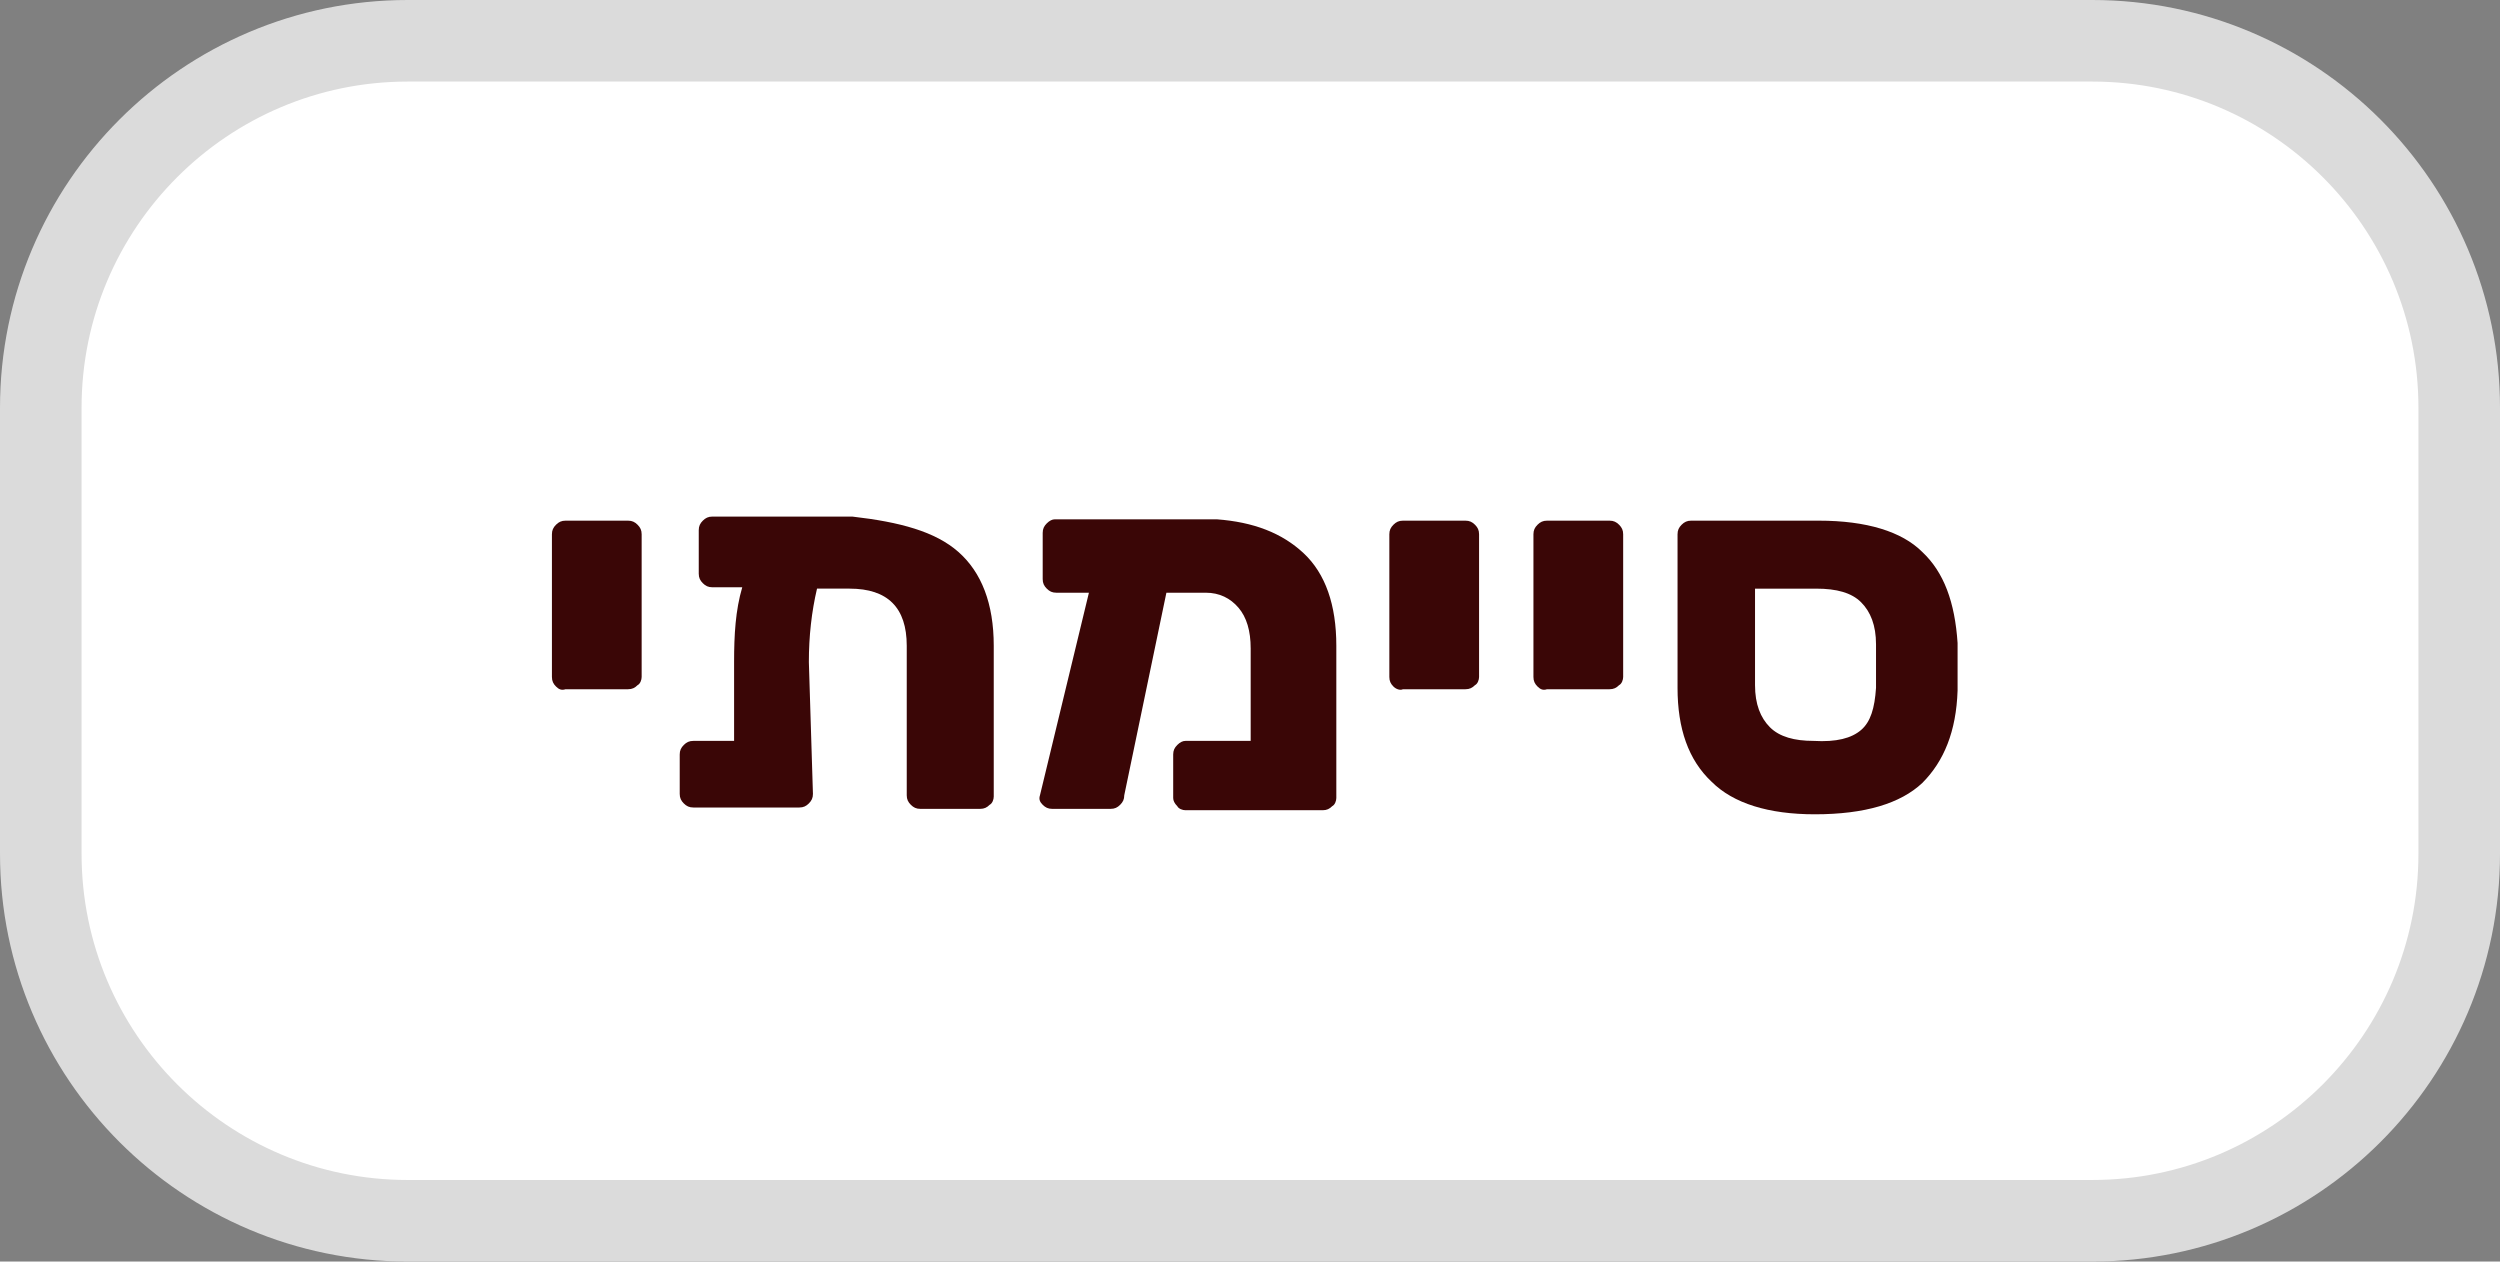 <?xml version="1.0" encoding="utf-8"?>
<!-- Generator: Adobe Illustrator 23.0.0, SVG Export Plug-In . SVG Version: 6.00 Build 0)  -->
<svg version="1.1" id="Layer_1" xmlns="http://www.w3.org/2000/svg" xmlns:xlink="http://www.w3.org/1999/xlink" x="0px" y="0px"
	 viewBox="0 0 183.9 92.8" style="enable-background:new 0 0 183.9 92.8;" xml:space="preserve">
<rect x="0" y="0" width="183.9" height="92.8" fill="#808080" stroke="none"/>
<style type="text/css">
	.st0{fill:#FFFFFF;stroke:#DBDBDB;stroke-width:6;stroke-linecap:round;stroke-linejoin:round;}
	.st1{enable-background:new    ;}
	.st2{fill:#3a0606;}
</style>
<path id="Rectangle_47" class="st0" d="M30,3h123.9c14.9,0,27,12.1,27,27v32.8c0,14.9-12.1,27-27,27H30c-14.9,0-27-12.1-27-27V30
	C3,15.1,15.1,3,30,3z"/>
<g class="st1">
	<path class="st2" d="M40.9,50.5c-0.2-0.2-0.3-0.4-0.3-0.7V39.3c0-0.3,0.1-0.5,0.3-0.7c0.2-0.2,0.4-0.3,0.7-0.3h4.6
		c0.3,0,0.5,0.1,0.7,0.3c0.2,0.2,0.3,0.4,0.3,0.7v10.5c0,0.2-0.1,0.5-0.3,0.6c-0.2,0.2-0.4,0.3-0.7,0.3h-4.6
		C41.3,50.8,41.1,50.7,40.9,50.5z"/>
	<path class="st2" d="M70.5,40.6c1.7,1.5,2.6,3.8,2.6,6.9v11.1c0,0.2-0.1,0.5-0.3,0.6c-0.2,0.2-0.4,0.3-0.7,0.3h-4.4
		c-0.3,0-0.5-0.1-0.7-0.3s-0.3-0.4-0.3-0.7v-11c0-2.8-1.4-4.2-4.2-4.2h-2.4c-0.4,1.7-0.6,3.5-0.6,5.4l0.3,9.7c0,0.3-0.1,0.5-0.3,0.7
		s-0.4,0.3-0.7,0.3l-7.8,0c-0.3,0-0.5-0.1-0.7-0.3s-0.3-0.4-0.3-0.7v-2.9c0-0.3,0.1-0.5,0.3-0.7s0.4-0.3,0.7-0.3h3v-5.8
		c0-2,0.1-3.8,0.6-5.5h-2.2c-0.3,0-0.5-0.1-0.7-0.3s-0.3-0.4-0.3-0.7v-3.2c0-0.3,0.1-0.5,0.3-0.7c0.2-0.2,0.4-0.3,0.7-0.3h10.3
		C66.2,38.4,68.8,39.1,70.5,40.6z"/>
	<path class="st2" d="M95.9,40.7c1.6,1.5,2.4,3.8,2.4,6.8v11.2c0,0.2-0.1,0.5-0.3,0.6c-0.2,0.2-0.4,0.3-0.7,0.3H87.2
		c-0.2,0-0.5-0.1-0.6-0.3c-0.2-0.2-0.3-0.4-0.3-0.6v-3.2c0-0.3,0.1-0.5,0.3-0.7c0.2-0.2,0.4-0.3,0.6-0.3H92v-6.8
		c0-1.3-0.3-2.3-0.9-3c-0.6-0.7-1.4-1.1-2.4-1.1h-2.9l-3.1,14.9c0,0.3-0.1,0.5-0.3,0.7c-0.2,0.2-0.4,0.3-0.7,0.3h-4.3
		c-0.3,0-0.5-0.1-0.7-0.3c-0.2-0.2-0.3-0.4-0.2-0.7l3.6-14.9h-2.4c-0.3,0-0.5-0.1-0.7-0.3c-0.2-0.2-0.3-0.4-0.3-0.7v-3.4
		c0-0.3,0.1-0.5,0.3-0.7c0.2-0.2,0.4-0.3,0.6-0.3h11.9C92.2,38.4,94.3,39.2,95.9,40.7z"/>
	<path class="st2" d="M102.5,50.5c-0.2-0.2-0.3-0.4-0.3-0.7V39.3c0-0.3,0.1-0.5,0.3-0.7c0.2-0.2,0.4-0.3,0.7-0.3h4.6
		c0.3,0,0.5,0.1,0.7,0.3c0.2,0.2,0.3,0.4,0.3,0.7v10.5c0,0.2-0.1,0.5-0.3,0.6c-0.2,0.2-0.4,0.3-0.7,0.3h-4.6
		C103,50.8,102.7,50.7,102.5,50.5z"/>
	<path class="st2" d="M113.1,50.5c-0.2-0.2-0.3-0.4-0.3-0.7V39.3c0-0.3,0.1-0.5,0.3-0.7c0.2-0.2,0.4-0.3,0.7-0.3h4.6
		c0.3,0,0.5,0.1,0.7,0.3c0.2,0.2,0.3,0.4,0.3,0.7v10.5c0,0.2-0.1,0.5-0.3,0.6c-0.2,0.2-0.4,0.3-0.7,0.3h-4.6
		C113.5,50.8,113.3,50.7,113.1,50.5z"/>
	<path class="st2" d="M125.9,57.5c-1.7-1.6-2.5-3.9-2.5-6.9V39.3c0-0.3,0.1-0.5,0.3-0.7c0.2-0.2,0.4-0.3,0.7-0.3h9.4
		c3.5,0,6.1,0.8,7.6,2.3c1.6,1.5,2.4,3.7,2.6,6.7c0,0.2,0,0.8,0,1.7c0,0.9,0,1.5,0,1.8c-0.1,3-1,5.2-2.6,6.8
		c-1.6,1.5-4.2,2.3-7.9,2.3C130.1,59.9,127.5,59.1,125.9,57.5z M136.9,53.7c0.7-0.6,1-1.6,1.1-3.1c0-0.2,0-0.8,0-1.6
		c0-0.8,0-1.3,0-1.6c0-1.4-0.4-2.4-1.1-3.1c-0.7-0.7-1.8-1-3.3-1h-4.5v7.1c0,1.4,0.4,2.4,1.1,3.1c0.7,0.7,1.8,1,3.2,1
		C135.1,54.6,136.2,54.3,136.9,53.7z"/>
</g>
</svg>

